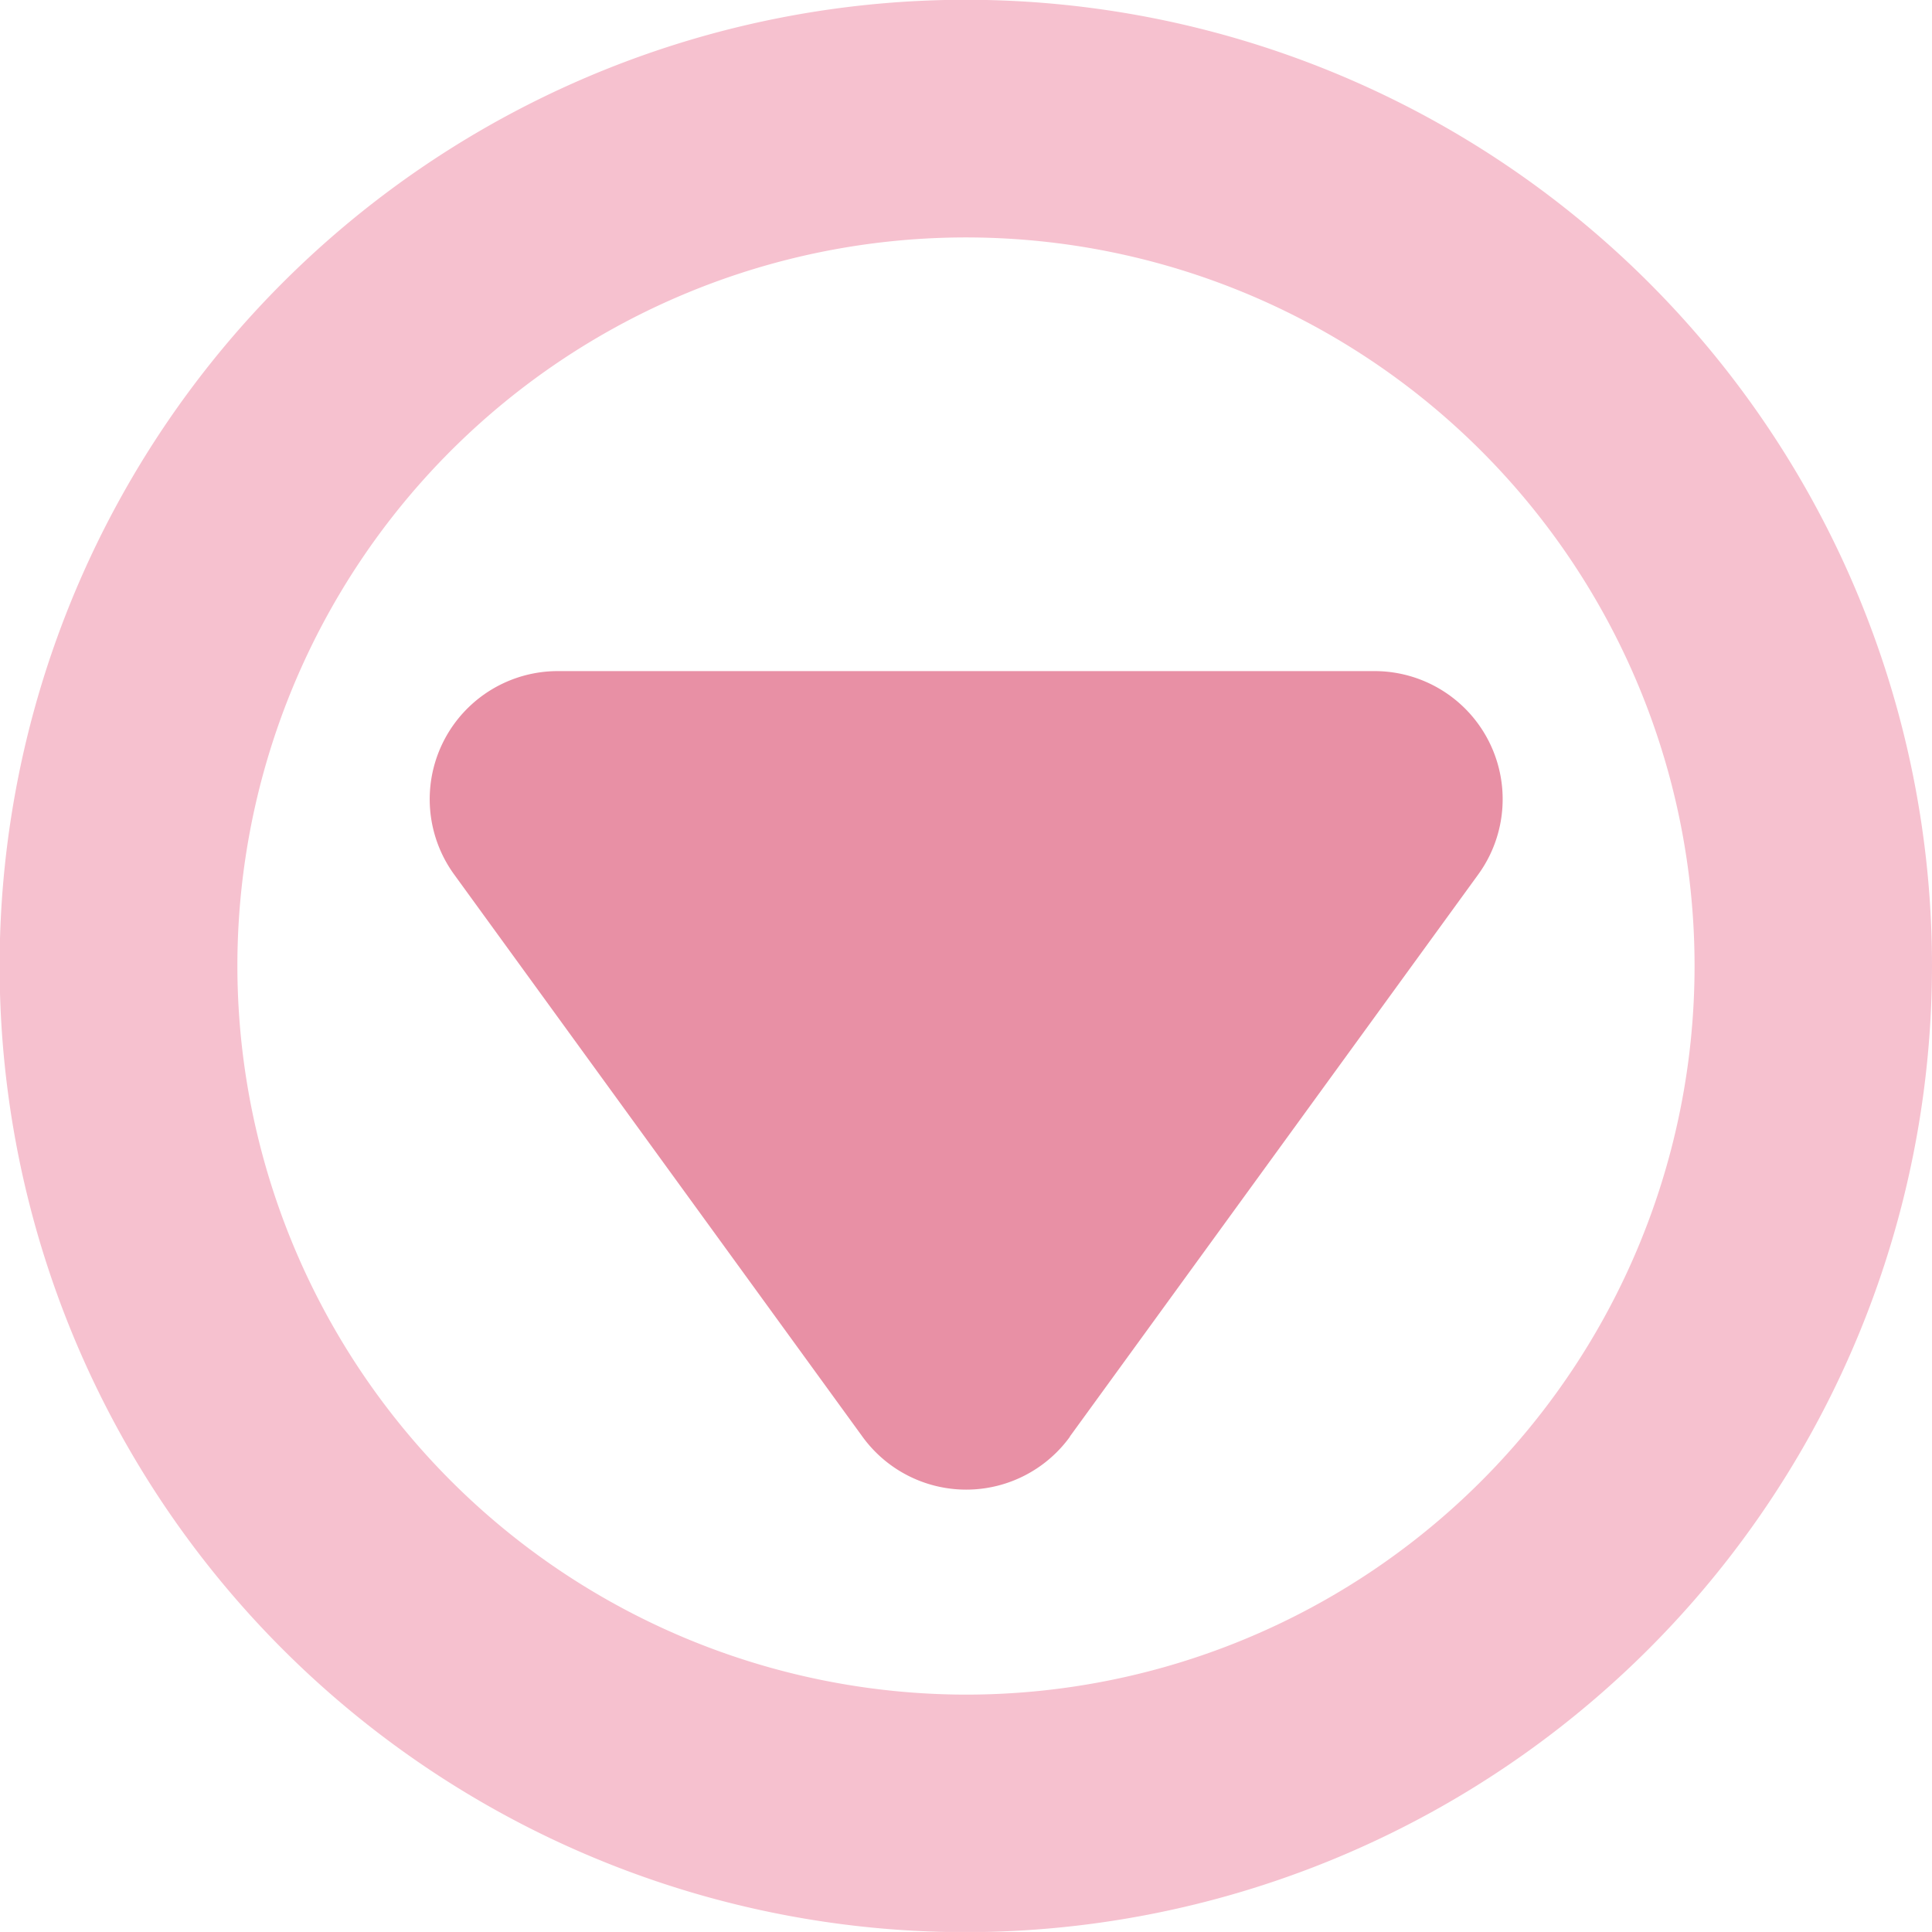 <svg xmlns="http://www.w3.org/2000/svg" width="36.193" height="36.192" viewBox="0 0 36.193 36.192">
  <g id="play-movie-button-with-a-triangle-in-a-circle" transform="translate(36.193 -0.004) rotate(90)">
    <g id="Group_1334" data-name="Group 1334" transform="translate(0.004)">
      <path id="Path_2279" data-name="Path 2279" d="M182.661,115.85,172.132,108.2a2.4,2.4,0,0,0-3.813,1.943v15.294a2.4,2.4,0,0,0,3.813,1.943l10.529-7.647a2.4,2.4,0,0,0,0-3.887Z" transform="translate(-155.747 -99.697)" fill="#e890a5"/>
      <path id="Path_2280" data-name="Path 2280" d="M18.1,0A18.1,18.1,0,1,0,36.2,18.1,18.117,18.117,0,0,0,18.1,0Zm0,31.746A13.649,13.649,0,1,1,31.75,18.1,13.665,13.665,0,0,1,18.1,31.746Z" transform="translate(-0.004)" fill="#f6c1cf"/>
    </g>
  </g>
</svg>
